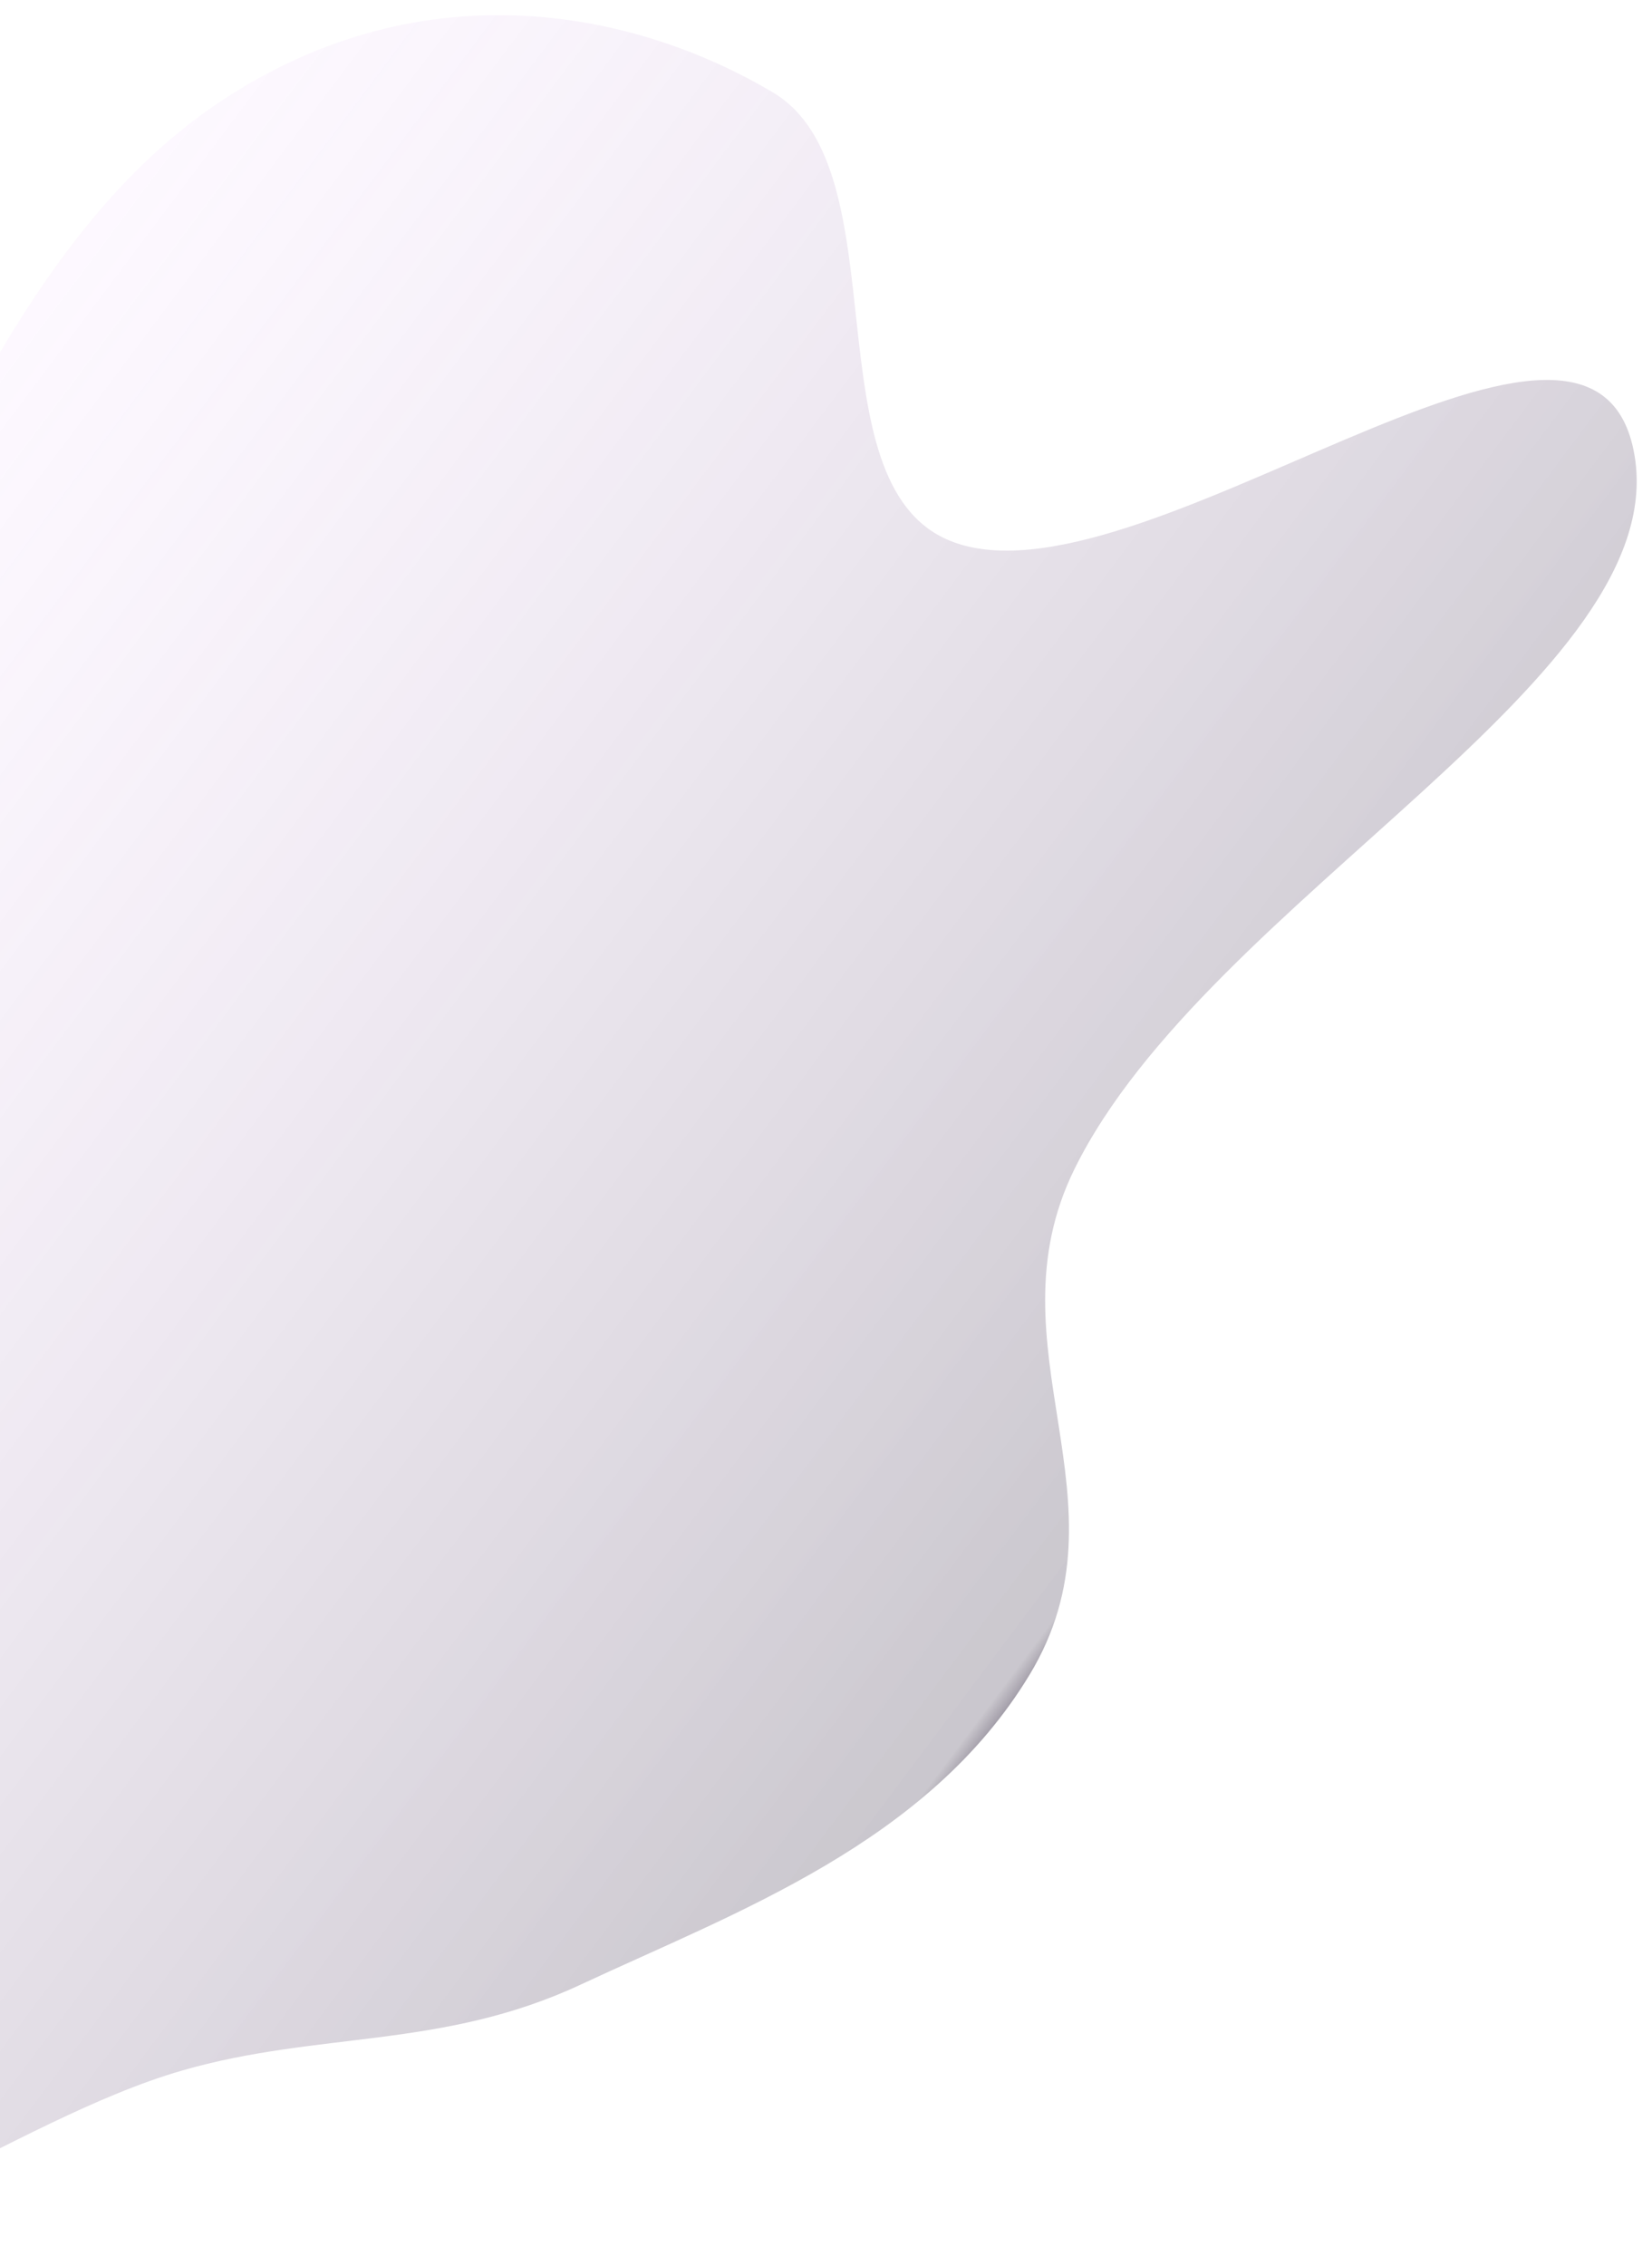 <svg width="571" height="783" viewBox="0 0 571 783" fill="none" xmlns="http://www.w3.org/2000/svg">
<g filter="url(#filter0_f_39_83)">
<path fill-rule="evenodd" clip-rule="evenodd" d="M328.067 186.721C392.208 213.413 549.091 77.788 564.669 155.756C580.206 233.521 417.542 310.446 371.442 403.815C340.954 465.563 392.136 518.758 355.858 578.671C320.653 636.813 254.665 660.534 200.758 685.703C152.754 708.115 110.356 701.752 62.998 715.404C3.445 732.571 -63.607 787.611 -113.933 776.42C-166.018 764.839 -202.926 717.755 -206.813 655.41C-210.649 593.892 -158.506 520.105 -134.243 450.686C-111.688 386.153 -100.776 323.983 -68.755 260.408C-28.889 181.258 4.767 83.63 74.522 36.197C143.927 -10.998 217.585 2.51 267.196 31.963C311.698 58.383 279.569 166.539 328.067 186.721Z" fill="url(#paint0_linear_39_83)" fill-opacity="0.55"/>
</g>
<defs>
<filter id="filter0_f_39_83" x="-212.014" y="0.233" width="782.724" height="782.675" filterUnits="userSpaceOnUse" color-interpolation-filters="sRGB">
<feFlood flood-opacity="0" result="BackgroundImageFix"/>
<feBlend mode="normal" in="SourceGraphic" in2="BackgroundImageFix" result="shape"/>
<feGaussianBlur stdDeviation="2.5" result="effect1_foregroundBlur_39_83"/>
</filter>
<linearGradient id="paint0_linear_39_83" x1="-86.43" y1="232.988" x2="363.274" y2="570.058" gradientUnits="userSpaceOnUse">
<stop stop-color="#EBC0FD" stop-opacity="0.19"/>
<stop offset="0.99" stop-color="#584F63" stop-opacity="0.58"/>
<stop offset="1" stop-color="#584F63"/>
</linearGradient>
</defs>
</svg>
